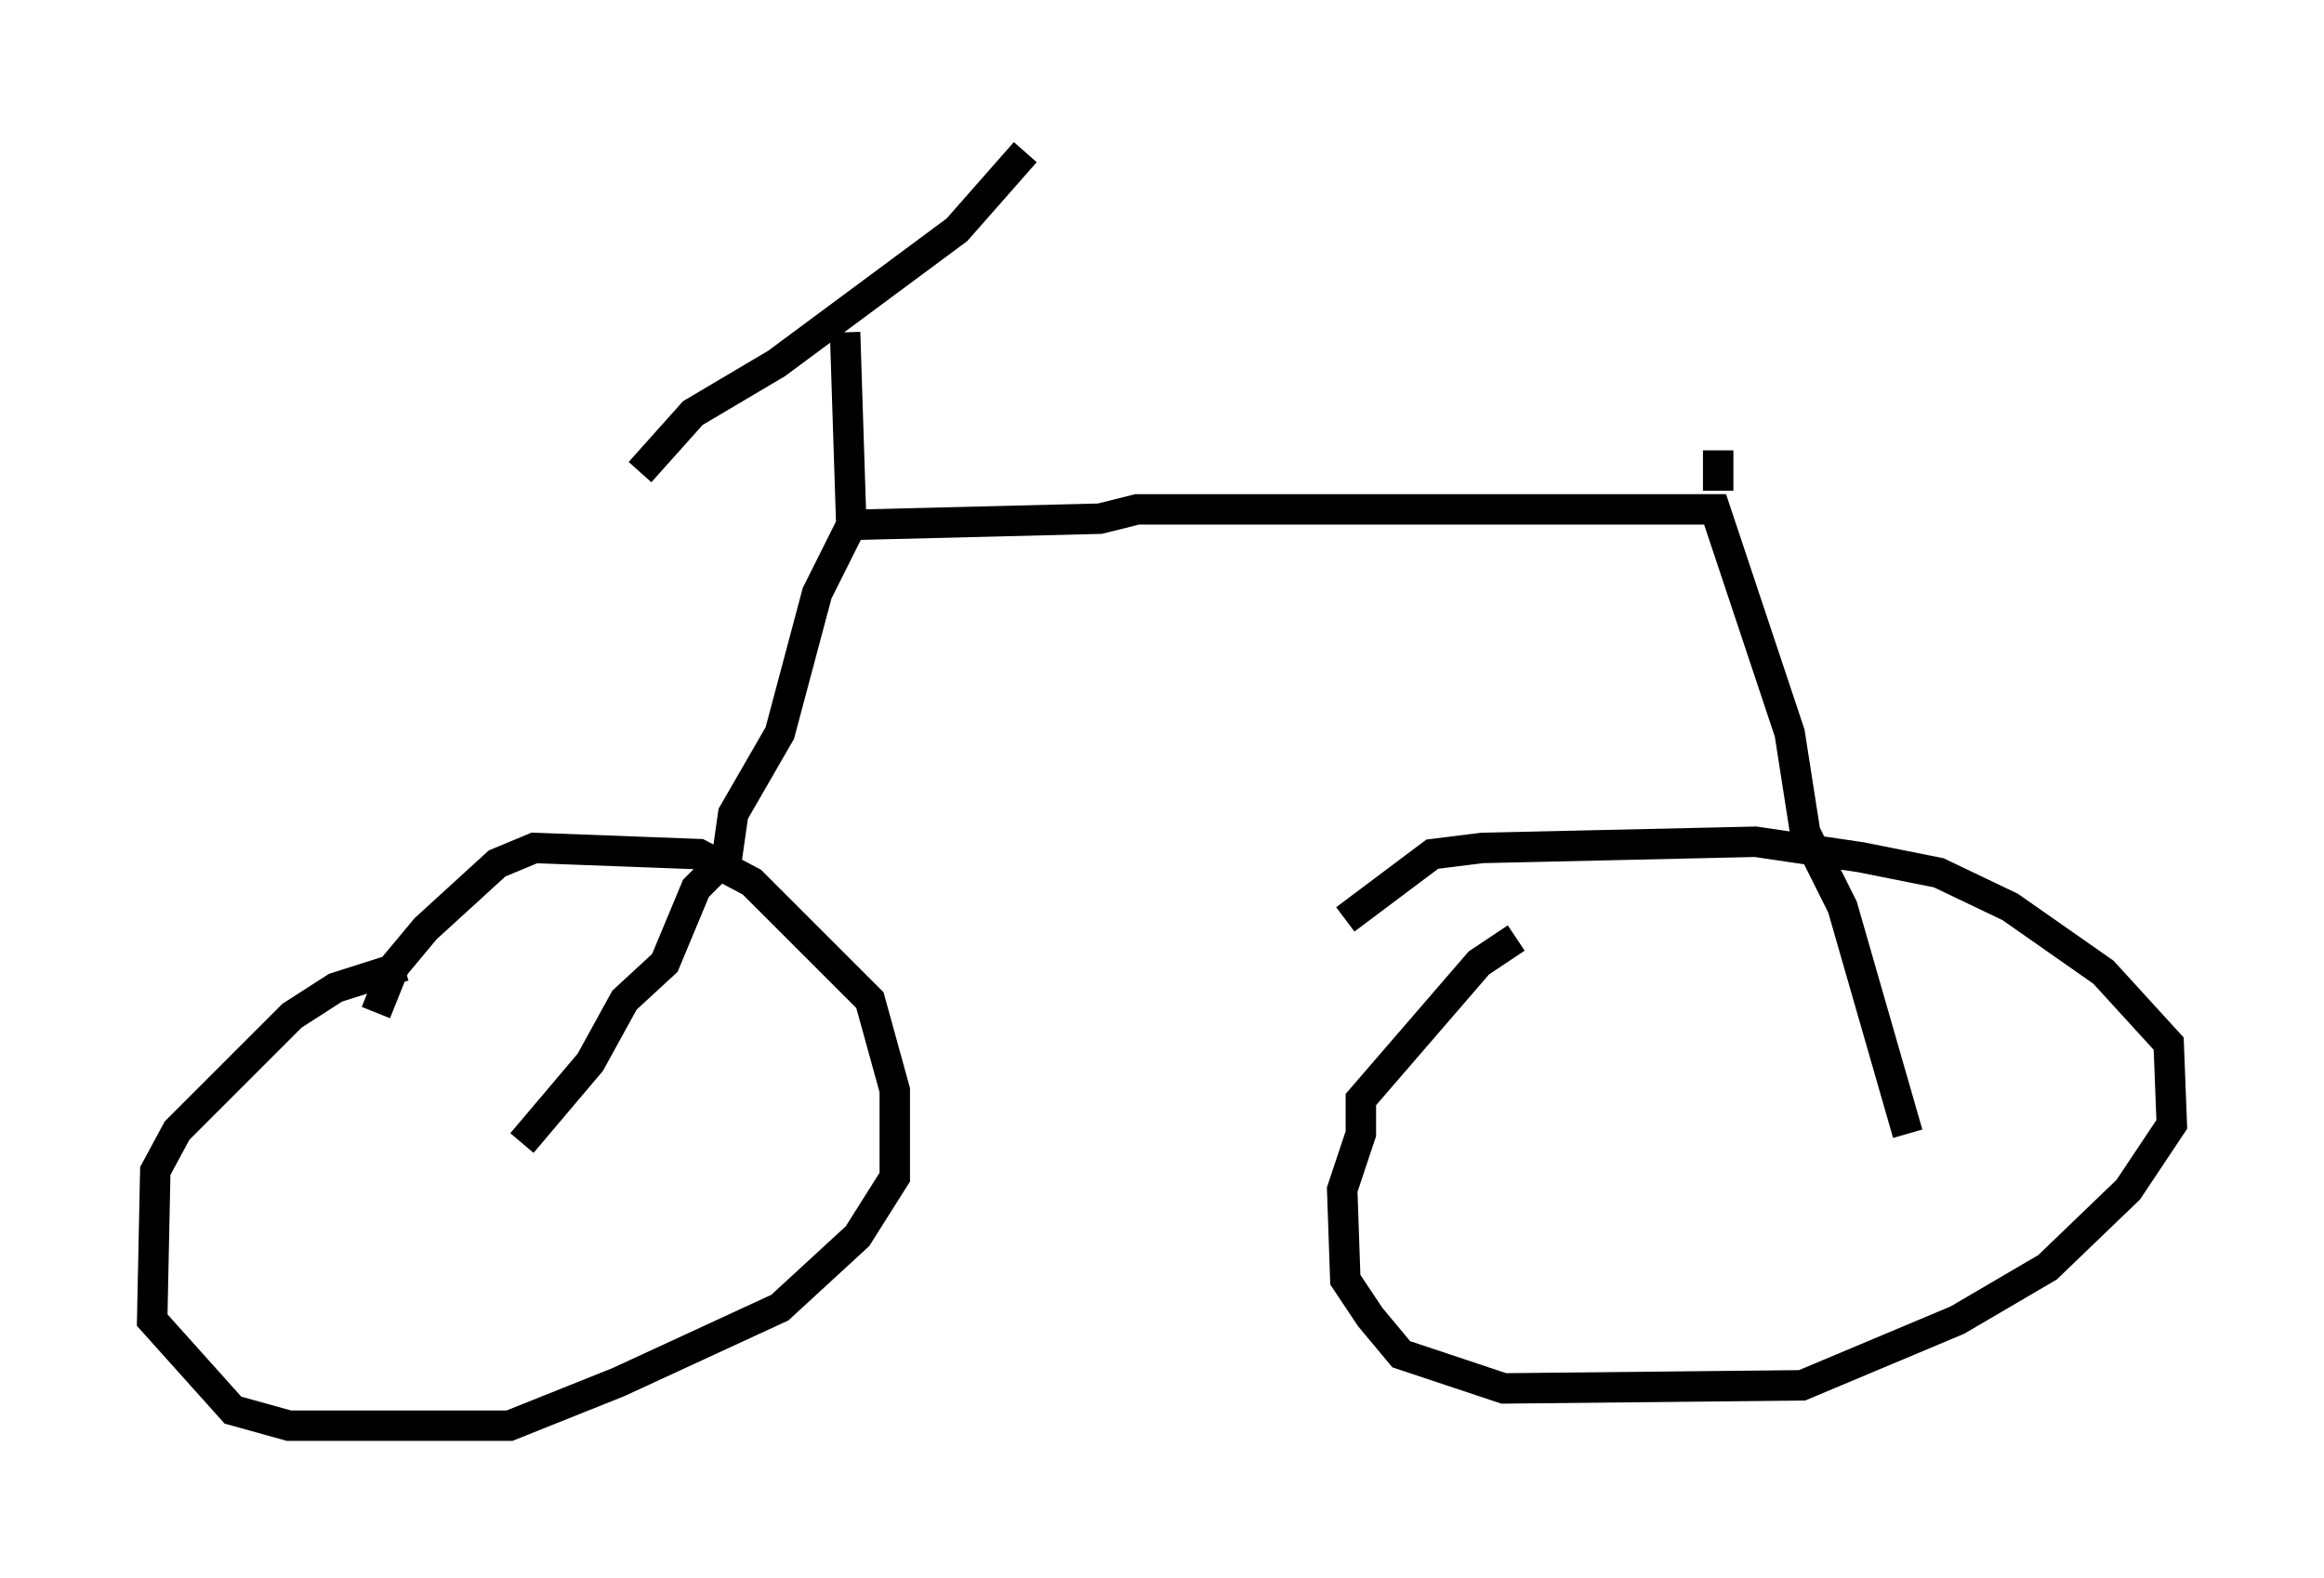 <?xml version="1.0" encoding="utf-8" ?>
<svg baseProfile="full" height="51.855" version="1.1" width="76.355" xmlns="http://www.w3.org/2000/svg" xmlns:ev="http://www.w3.org/2001/xml-events" xmlns:xlink="http://www.w3.org/1999/xlink"><defs /><rect fill="white" height="51.855" width="76.355" x="0" y="0" /><path d="M16.025, 31.746 m-2.756, 0.0 l-2.246, 0.715 -1.429, 0.919 l-3.777, 3.777 -0.715, 1.327 l-0.102, 4.9 2.654, 2.96 l1.838, 0.51 7.248, 0.0 l3.573, -1.429 5.308, -2.45 l2.552, -2.348 1.225, -1.94 l0.0, -2.858 -0.817, -2.96 l-3.879, -3.879 -1.735, -0.919 l-5.41, -0.204 -1.225, 0.51 l-2.348, 2.144 -1.021, 1.225 l-0.613, 1.531 m37.465, -2.45 l-1.225, 0.817 -3.879, 4.492 l0.0, 1.123 -0.613, 1.838 l0.102, 2.96 0.817, 1.225 l1.021, 1.225 3.369, 1.123 l9.8, -0.102 5.104, -2.144 l2.96, -1.735 2.654, -2.552 l1.429, -2.144 -0.102, -2.654 l-2.144, -2.348 -3.063, -2.144 l-2.348, -1.123 -2.552, -0.51 l-3.471, -0.51 -8.983, 0.204 l-1.633, 0.204 -2.858, 2.144 m-27.052, 7.35 l2.246, -2.654 1.123, -2.042 l1.327, -1.225 1.021, -2.45 l1.021, -1.021 0.204, -1.429 l1.531, -2.654 1.225, -4.594 l1.123, -2.246 8.167, -0.204 l1.225, -0.306 18.988, 0.0 l2.45, 7.35 0.51, 3.267 l1.225, 2.45 2.144, 7.452 m-34.709, -20.009 l-0.204, -6.329 m-6.738, 4.594 l1.735, -1.94 2.756, -1.633 l5.921, -4.39 2.246, -2.552 m22.765, 11.127 l0.0, -1.327 " fill="none" stroke="black" stroke-width="1" /></svg>